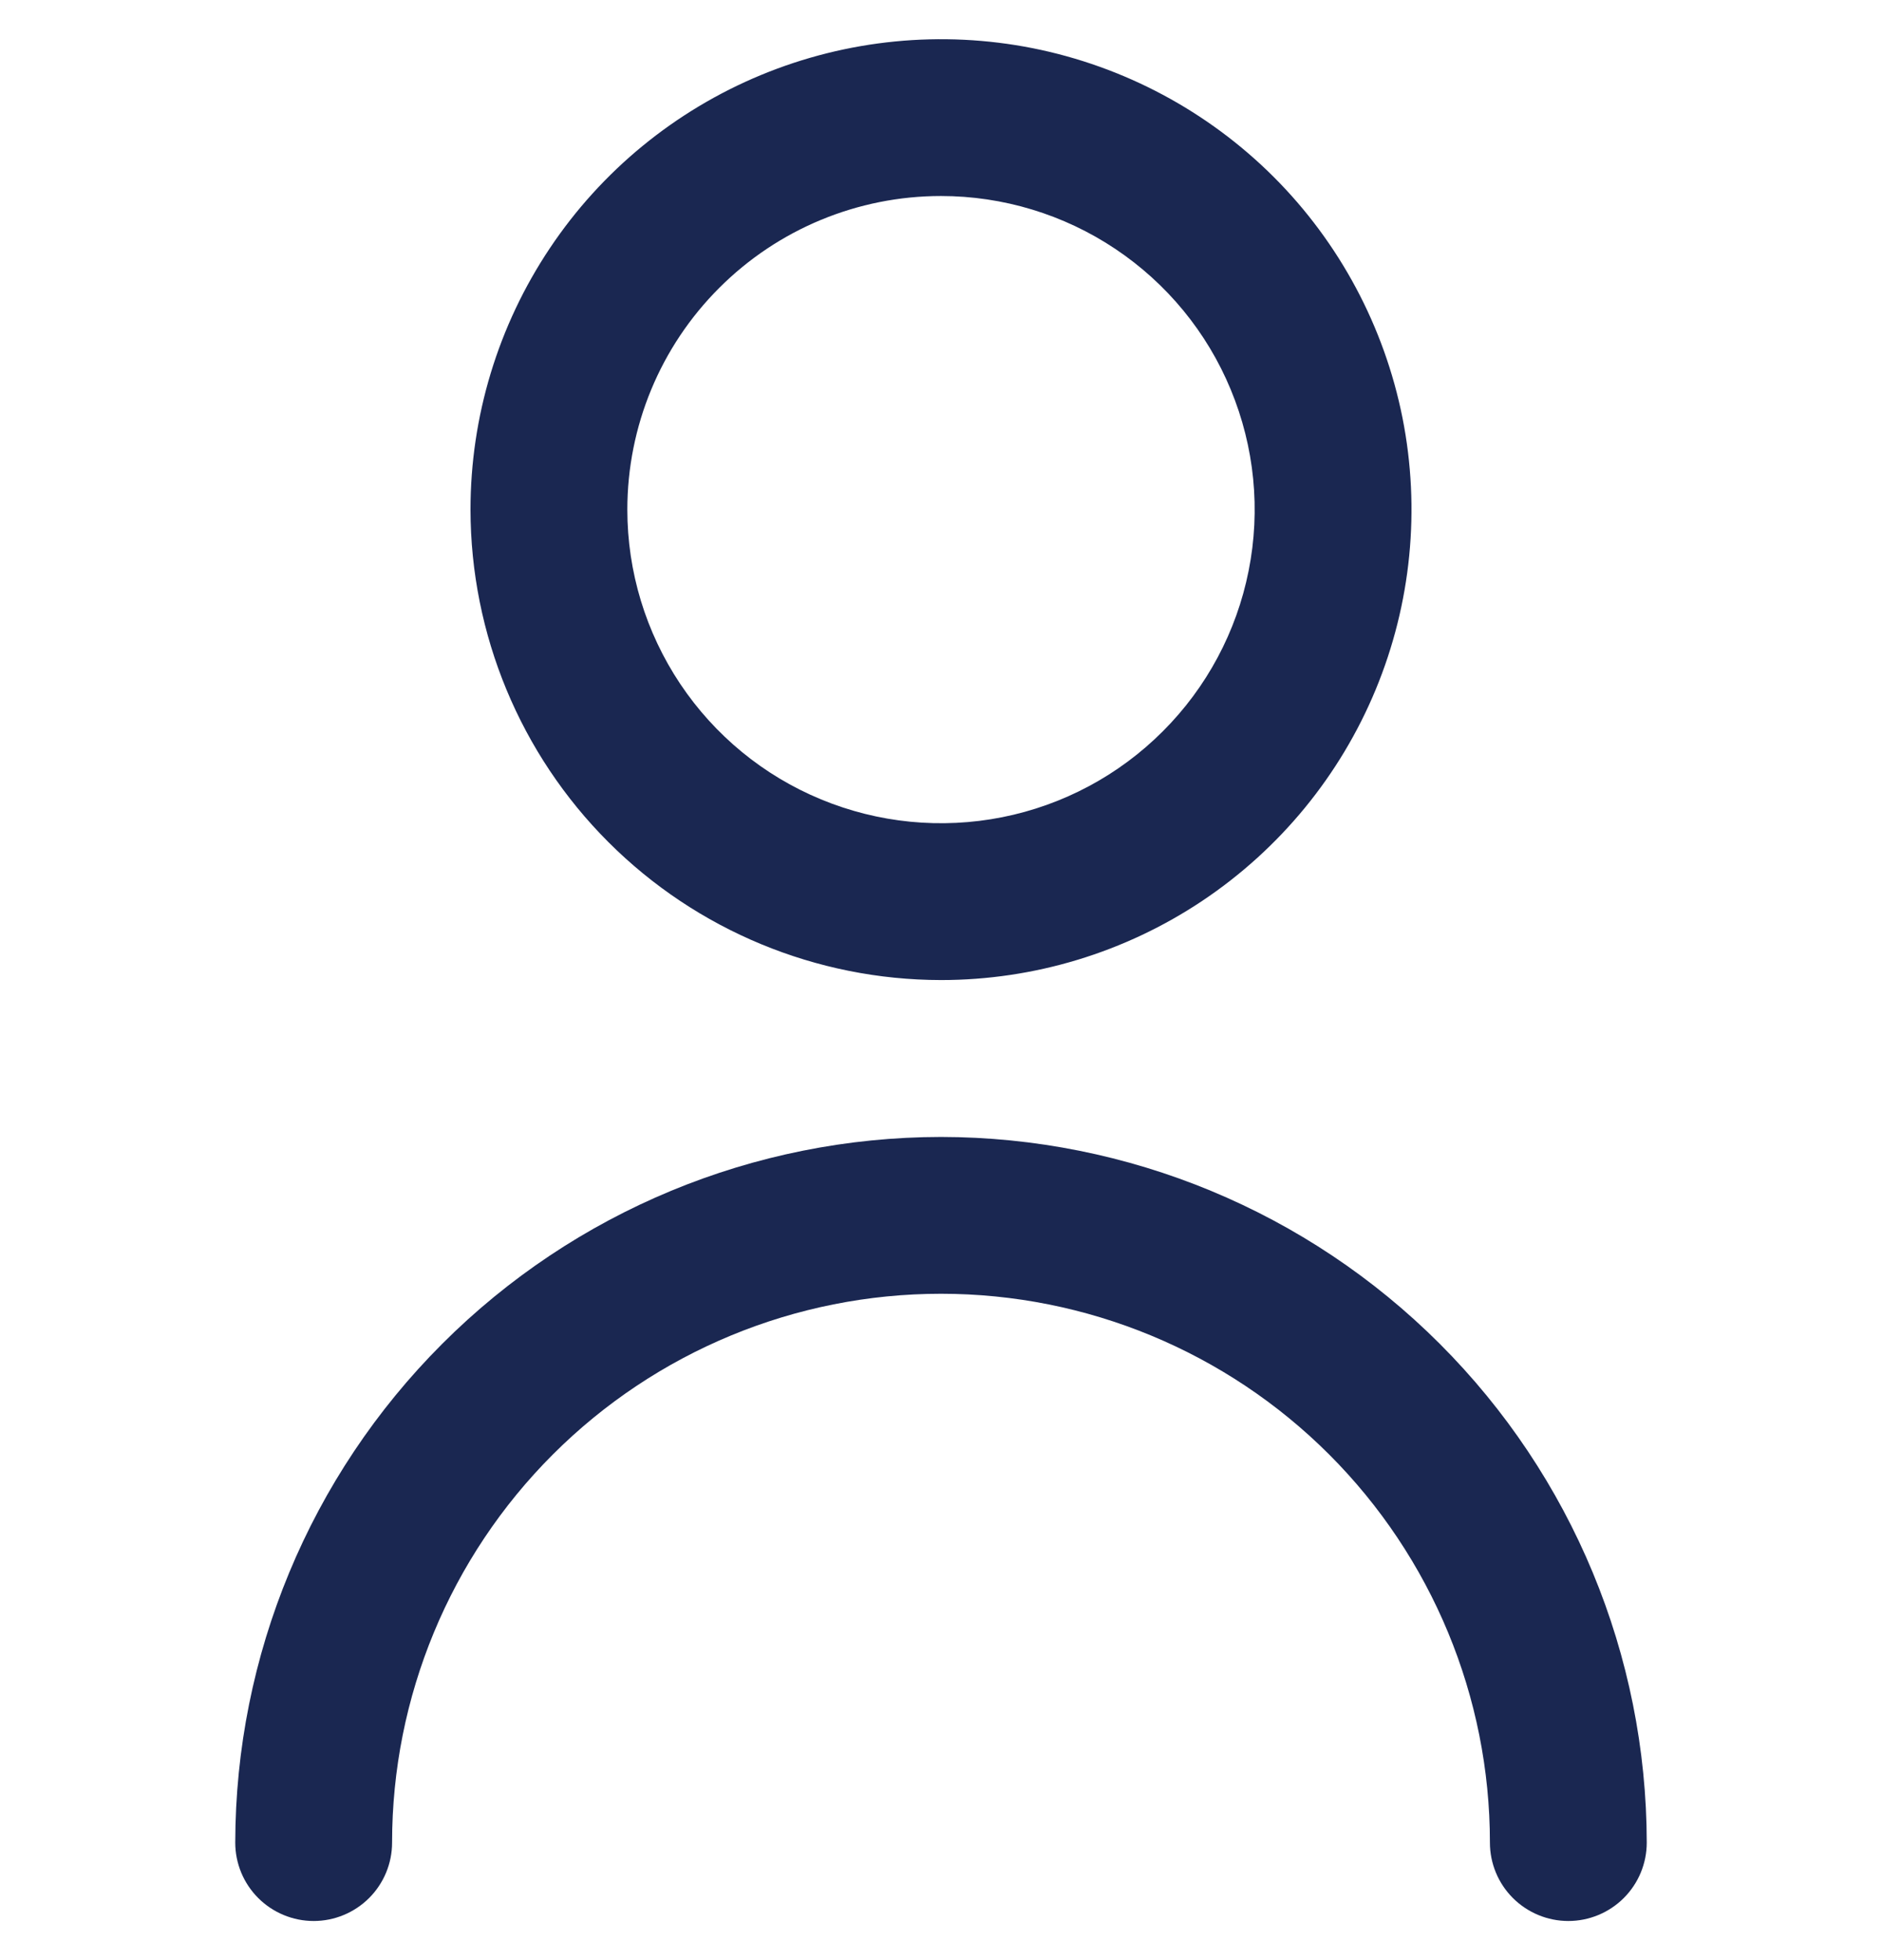 <svg width="24" height="25" viewBox="0 0 24 25" fill="none" xmlns="http://www.w3.org/2000/svg">
<g clip-path="url(#clip0_313_810)">
<path d="M12 12.5C13.187 12.5 14.347 12.148 15.333 11.489C16.32 10.829 17.089 9.892 17.543 8.796C17.997 7.7 18.116 6.493 17.885 5.329C17.653 4.166 17.082 3.096 16.243 2.257C15.403 1.418 14.334 0.847 13.171 0.615C12.007 0.384 10.8 0.503 9.704 0.957C8.608 1.411 7.67 2.18 7.011 3.167C6.352 4.153 6 5.313 6 6.5C6.002 8.091 6.634 9.616 7.759 10.741C8.884 11.866 10.409 12.498 12 12.5ZM12 2.5C12.791 2.5 13.565 2.735 14.222 3.174C14.88 3.614 15.393 4.238 15.695 4.969C15.998 5.7 16.078 6.504 15.923 7.28C15.769 8.056 15.388 8.769 14.828 9.328C14.269 9.888 13.556 10.269 12.78 10.423C12.004 10.577 11.2 10.498 10.469 10.195C9.738 9.893 9.114 9.38 8.674 8.722C8.235 8.064 8 7.291 8 6.5C8 5.439 8.421 4.422 9.172 3.672C9.922 2.921 10.939 2.5 12 2.5Z" fill="#1A2751"/>
<path d="M12 14.501C9.614 14.503 7.326 15.452 5.639 17.14C3.952 18.827 3.003 21.114 3 23.501C3 23.766 3.105 24.02 3.293 24.208C3.48 24.395 3.735 24.501 4 24.501C4.265 24.501 4.52 24.395 4.707 24.208C4.895 24.02 5 23.766 5 23.501C5 21.644 5.737 19.864 7.05 18.551C8.363 17.238 10.143 16.501 12 16.501C13.857 16.501 15.637 17.238 16.95 18.551C18.262 19.864 19 21.644 19 23.501C19 23.766 19.105 24.02 19.293 24.208C19.48 24.395 19.735 24.501 20 24.501C20.265 24.501 20.52 24.395 20.707 24.208C20.895 24.02 21 23.766 21 23.501C20.997 21.114 20.048 18.827 18.361 17.14C16.674 15.452 14.386 14.503 12 14.501Z" fill="#1A2751"/>
</g>
<defs>
<clipPath id="clip0_313_810">
<rect width="24" height="24" fill="white" transform="translate(0 0.5)"/>
</clipPath>
</defs>
</svg>
